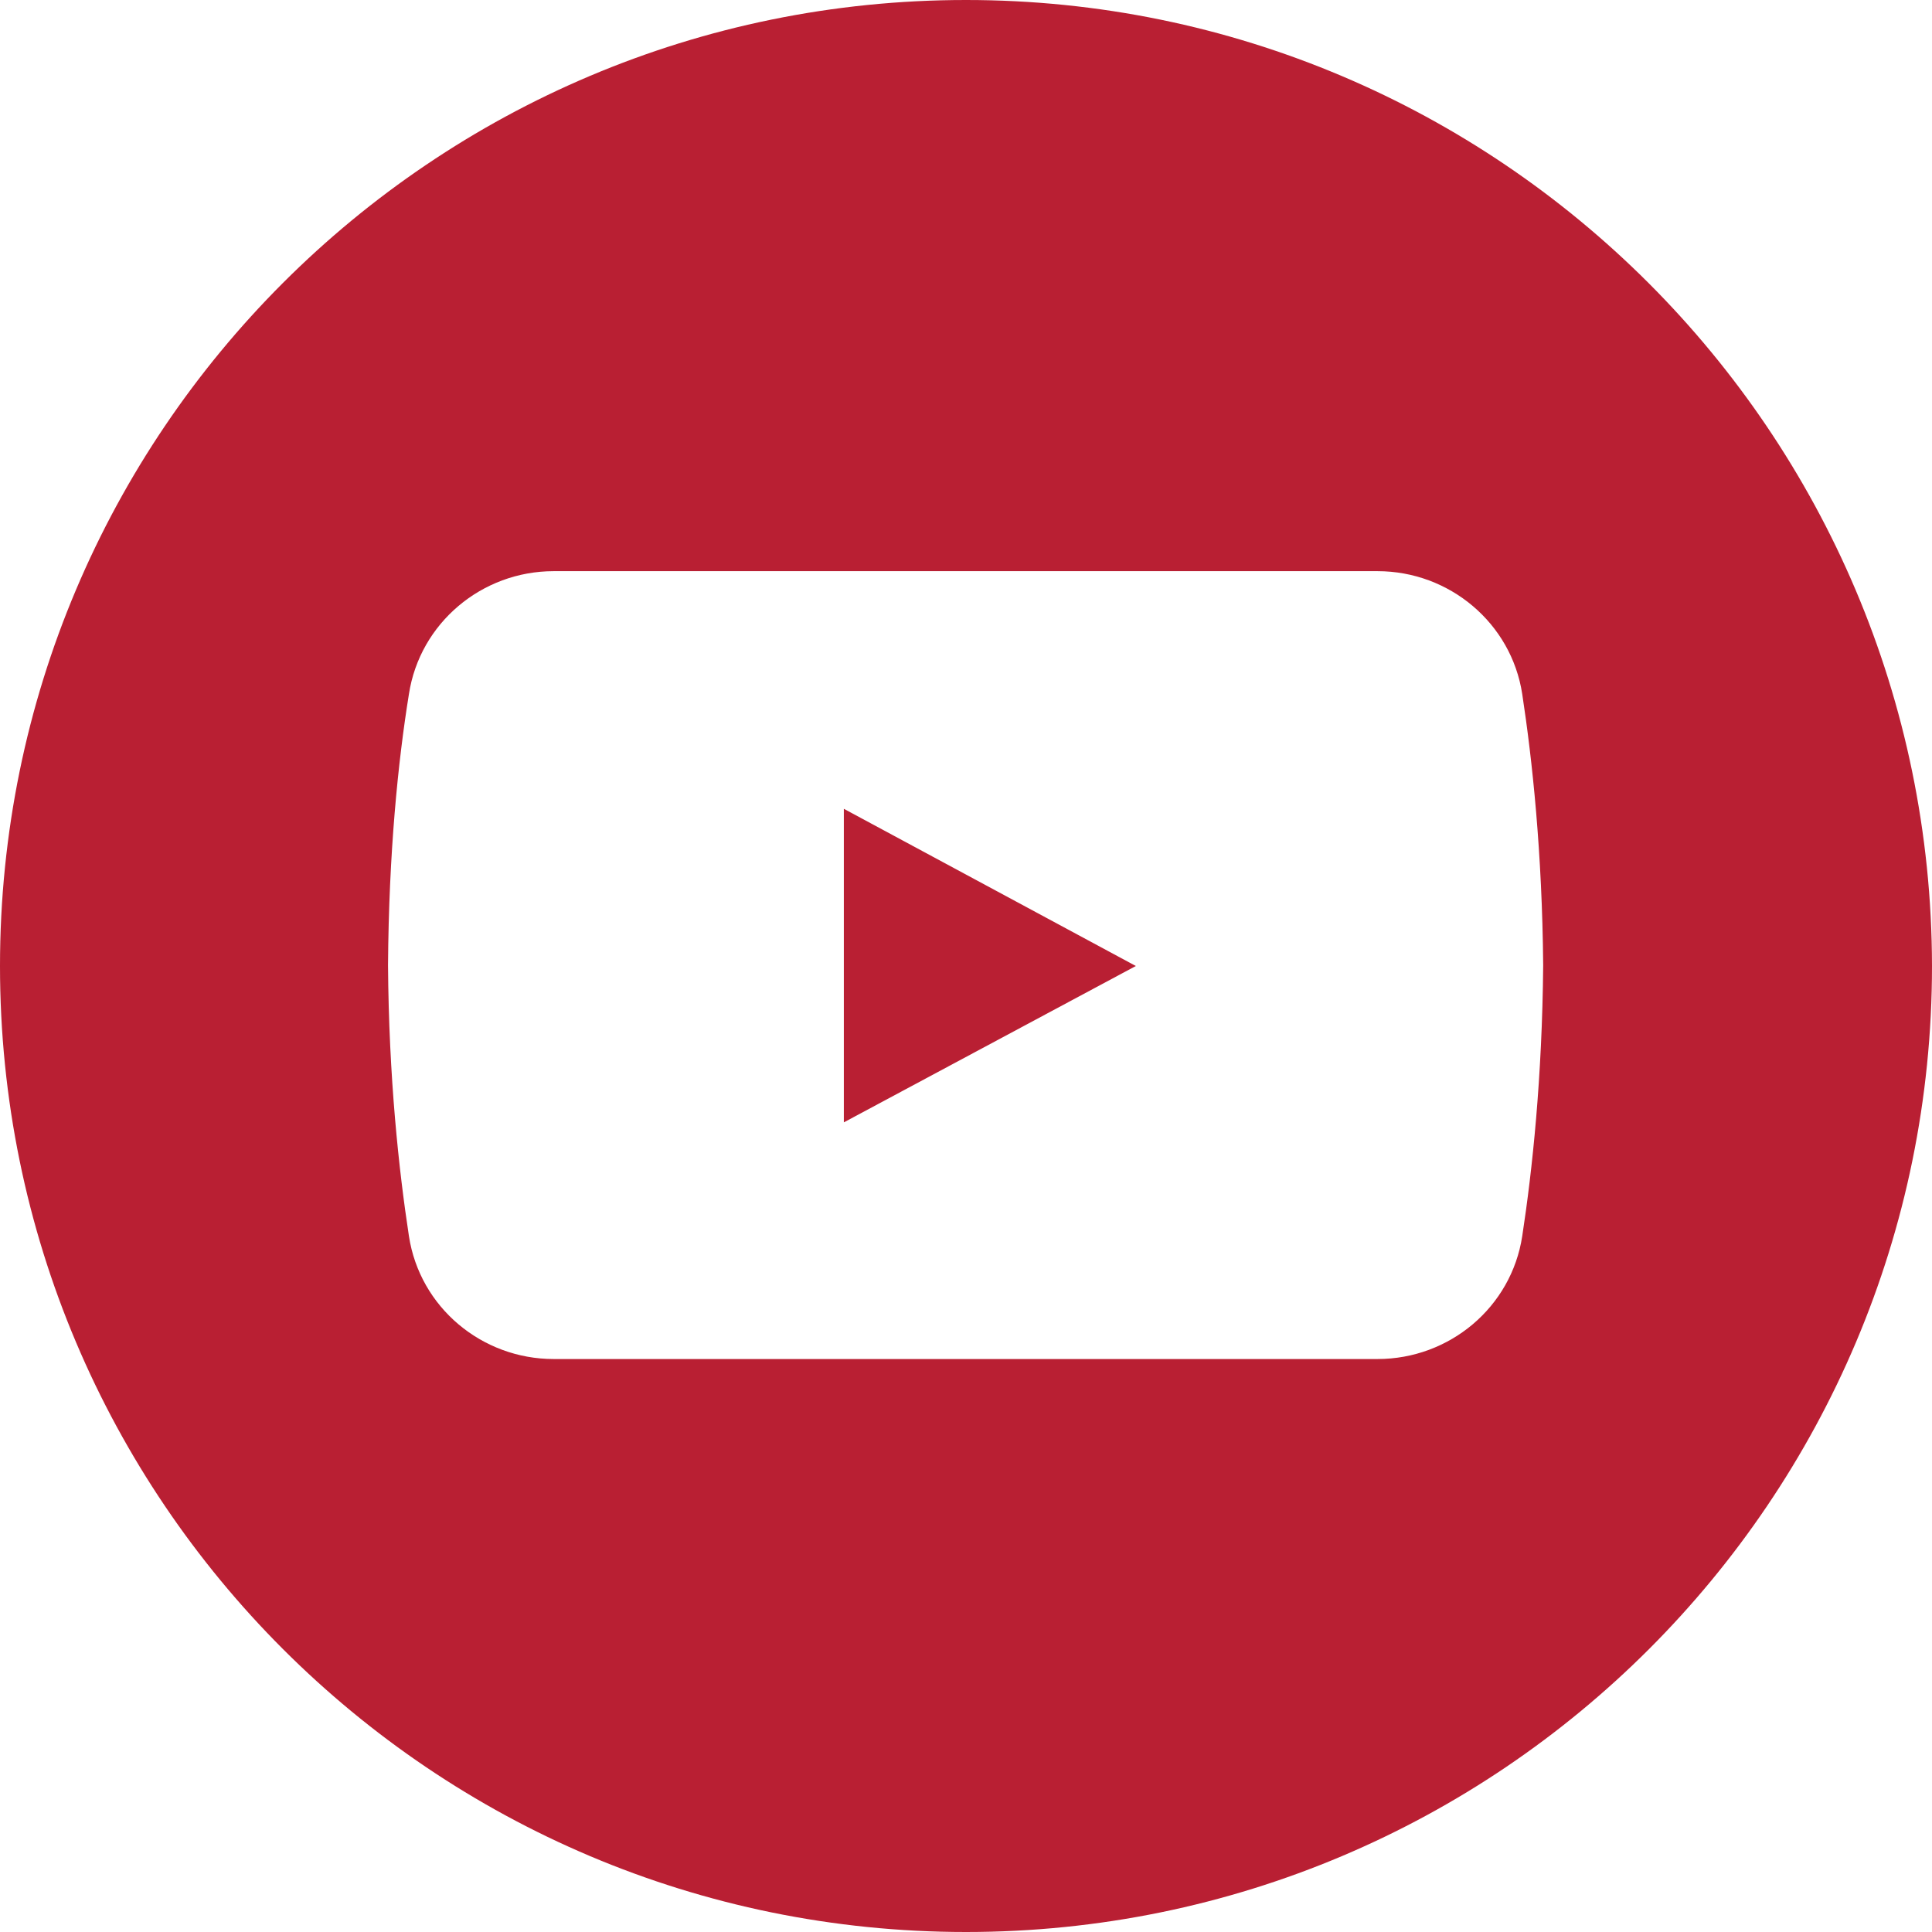 <svg width="44" height="44" viewBox="0 0 44 44" fill="none" xmlns="http://www.w3.org/2000/svg">
<g clip-path="url(#clip0_115_128)">
<path d="M22 0C9.85 0 0 9.85 0 22C0 34.15 9.85 44 22 44C34.15 44 44 34.15 44 22C43.982 9.85 34.132 0 22 0ZM34.668 28.151C34.421 29.773 33.009 30.951 31.373 30.951H12.609C10.973 30.951 9.561 29.773 9.313 28.151C9.084 26.648 8.855 24.553 8.837 21.982C8.855 19.41 9.066 17.334 9.313 15.808C9.561 14.19 10.973 13.008 12.609 13.008H31.373C33.009 13.008 34.421 14.19 34.668 15.808C34.898 17.316 35.122 19.41 35.145 21.982C35.122 24.553 34.898 26.648 34.668 28.151Z" fill="#B91F33"/>
<path d="M19.218 18.42V25.561L25.868 22L19.218 18.42Z" fill="#B91F33"/>
</g>
<defs>
<clipPath id="clip0_115_128">
<rect width="44" height="44" fill="white"/>
</clipPath>
</defs>
</svg>
